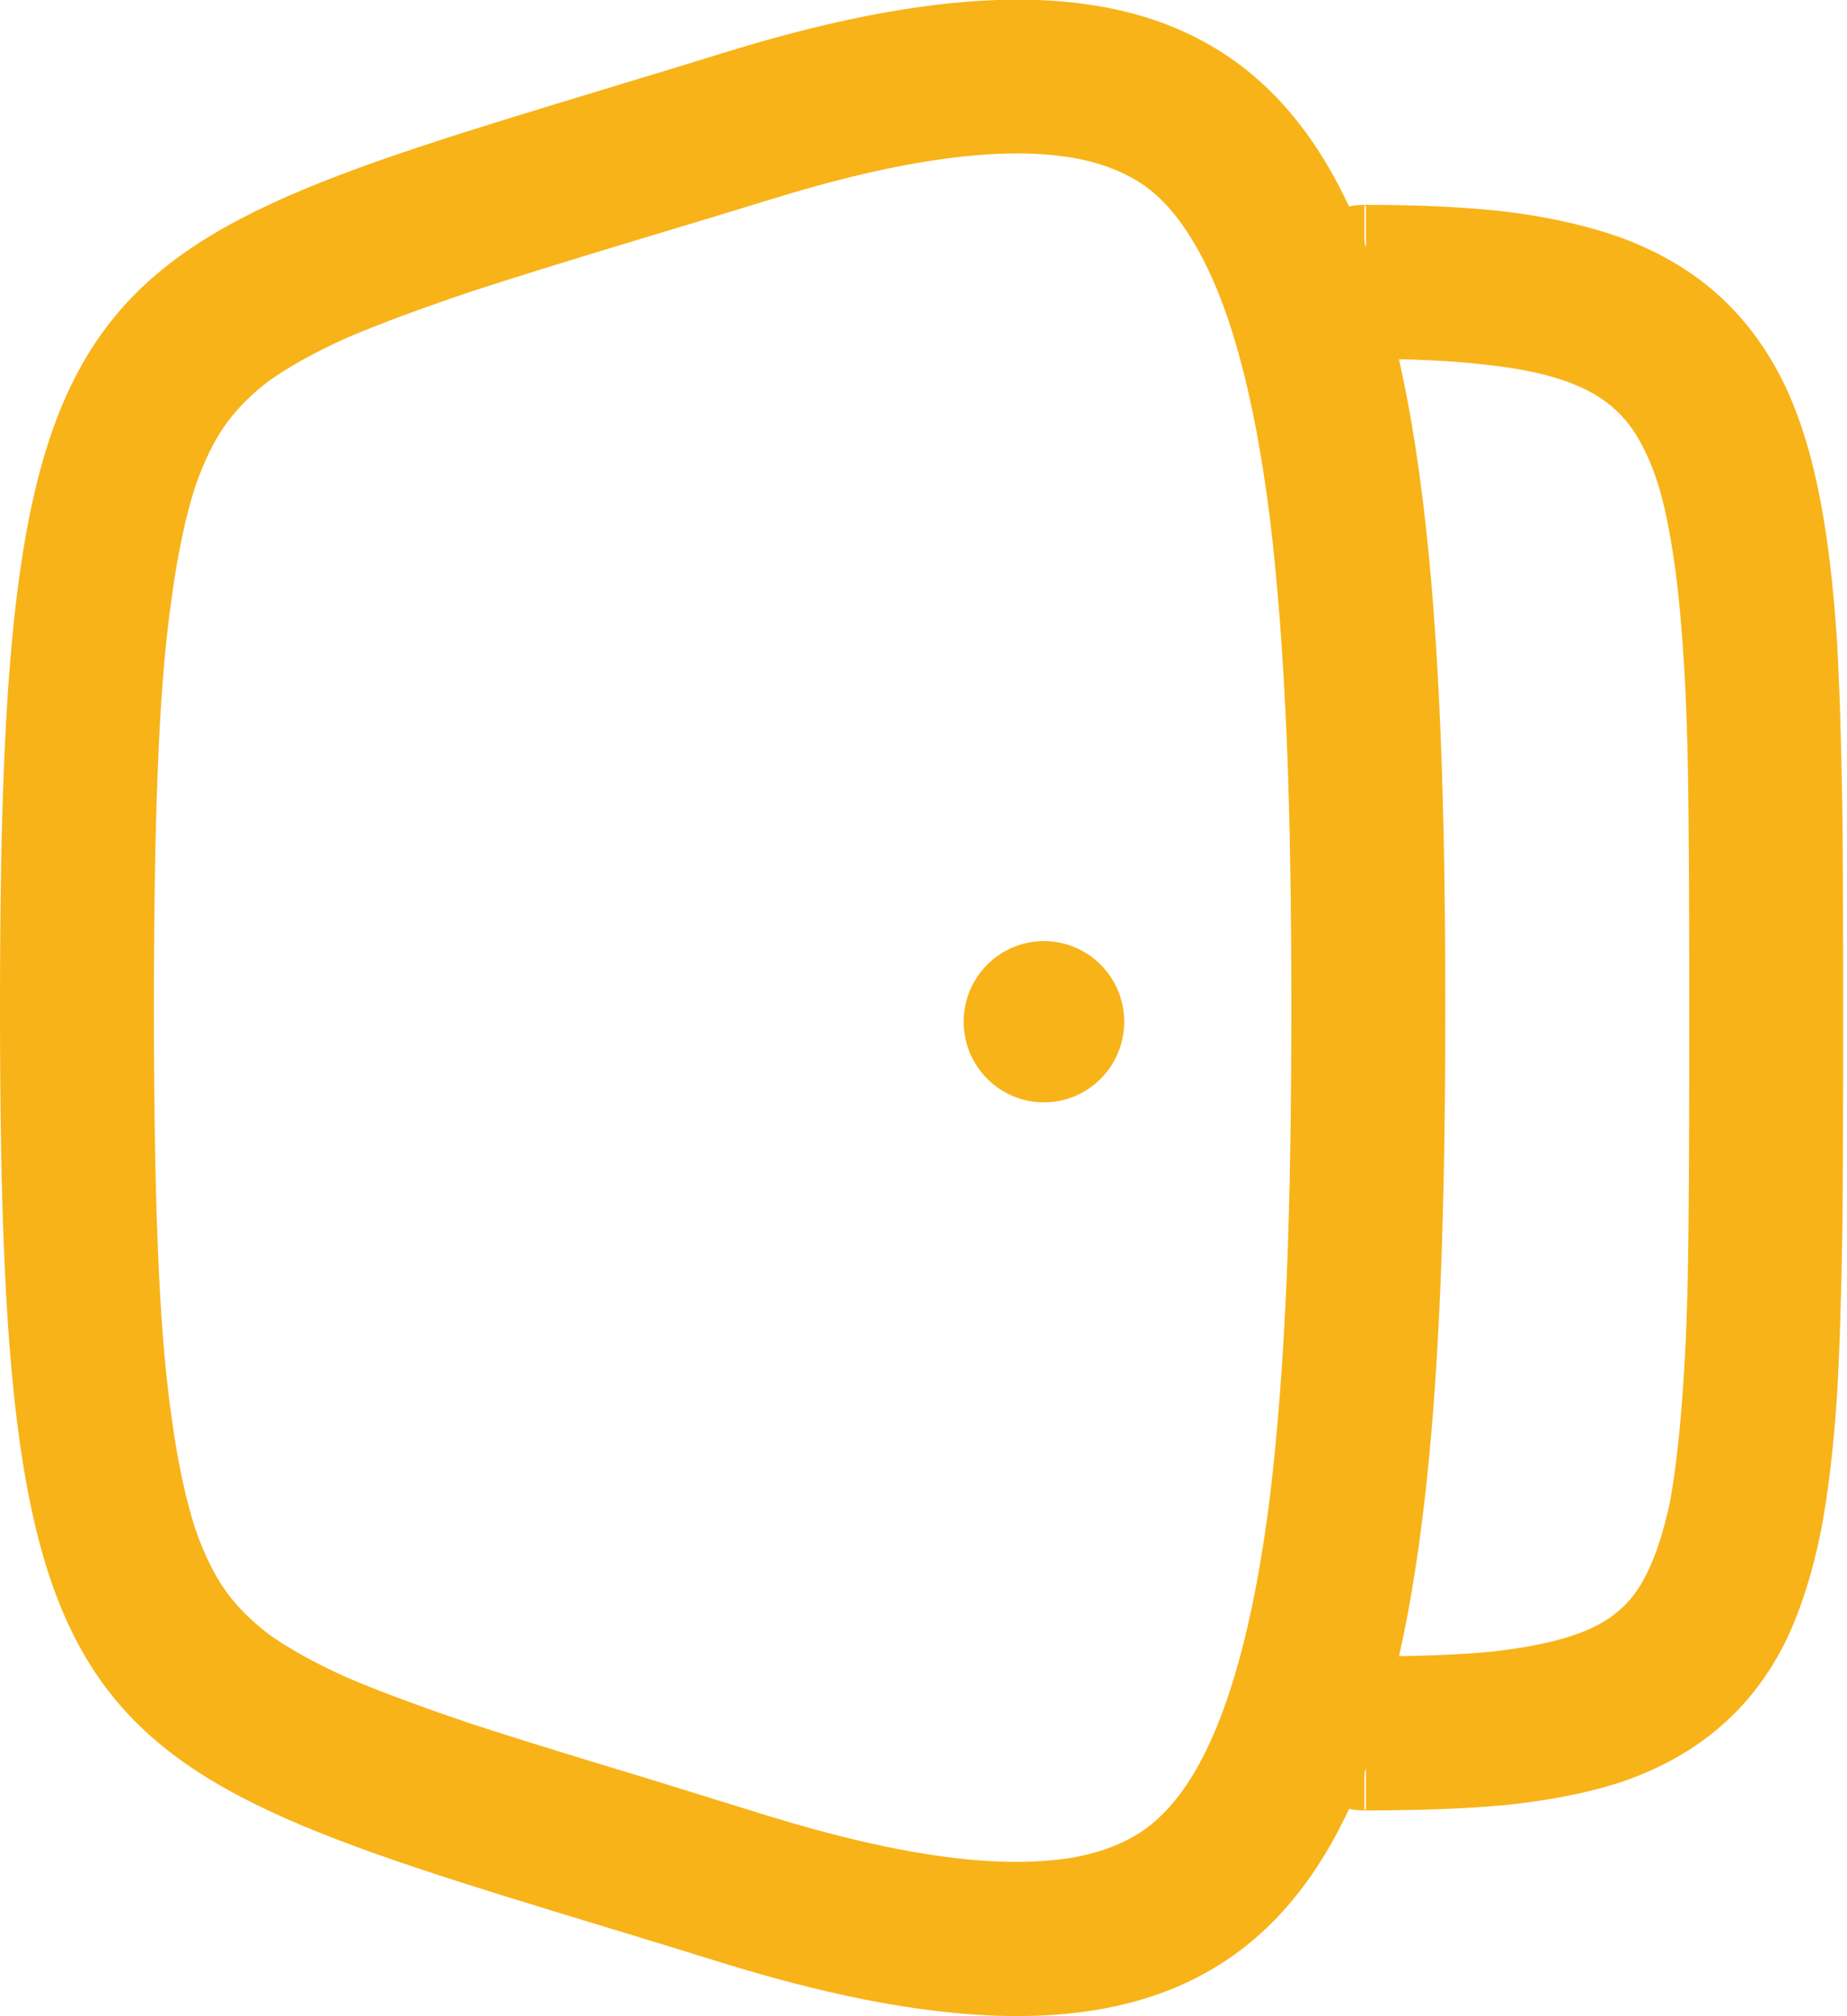 <svg width="24" height="26.182" viewBox="0 0 24 26.182" fill="none" xmlns="http://www.w3.org/2000/svg" xmlns:xlink="http://www.w3.org/1999/xlink">
	<desc>
			Created with Pixso.
	</desc>
	<defs/>
	<path id="Squircle" d="M0 13.09C0 23.3 1.04 22.9 9.39 25.49C17.73 28.07 18.78 23.3 18.78 13.09C18.78 2.87 17.73 -1.9 9.39 0.69C1.04 3.27 0 2.87 0 13.09ZM8.43 23.1Q9.43 23.41 9.98 23.58Q12.58 24.38 14 24.11Q14.51 24.01 14.87 23.76Q15.22 23.51 15.5 23.05Q16.19 21.91 16.5 19.45Q16.65 18.22 16.72 16.58Q16.78 15.11 16.78 13.09Q16.78 11.06 16.72 9.6Q16.65 7.95 16.5 6.72Q16.19 4.26 15.5 3.13Q15.22 2.66 14.87 2.41Q14.51 2.16 14 2.06Q12.58 1.79 9.98 2.6Q9.43 2.77 8.43 3.07Q6.81 3.56 6.14 3.78Q5.13 4.12 4.5 4.39Q3.88 4.67 3.49 4.95Q3.16 5.2 2.94 5.5Q2.71 5.82 2.54 6.31Q2.35 6.89 2.23 7.77Q2.1 8.67 2.05 10Q2 11.23 2 13.09Q2 14.94 2.05 16.17Q2.1 17.5 2.23 18.41Q2.35 19.28 2.54 19.86Q2.71 20.35 2.94 20.67Q3.16 20.97 3.49 21.22Q3.88 21.5 4.5 21.78Q5.13 22.05 6.14 22.39Q6.81 22.61 8.43 23.1Z" fill="#F8B319" fill-opacity="1" fill-rule="evenodd"/>
	<ellipse id="Ellipse 53" rx="1.043" ry="1.047" transform="matrix(-1 0 0 1 13.565 13.268)" fill="#F8B319" fill-opacity="1"/>
	<path id="Squircle" d="M17.73 23.51Q18.81 23.51 19.56 23.44Q20.43 23.35 21.07 23.14Q21.8 22.89 22.32 22.45Q22.86 22 23.2 21.32Q23.49 20.72 23.66 19.89Q23.8 19.16 23.87 18.13Q23.92 17.27 23.94 15.96Q23.95 15.15 23.95 13.26L23.95 13.26Q23.95 11.35 23.94 10.54Q23.92 9.21 23.87 8.32Q23.8 7.27 23.66 6.53Q23.5 5.67 23.21 5.04Q22.88 4.34 22.36 3.86Q21.84 3.38 21.1 3.1Q20.45 2.86 19.58 2.75Q18.81 2.66 17.73 2.66L17.73 4.66Q18.69 4.66 19.34 4.74Q19.98 4.81 20.4 4.97Q20.77 5.11 21 5.33Q21.23 5.54 21.39 5.89Q21.58 6.28 21.69 6.9Q21.81 7.53 21.87 8.45Q21.93 9.28 21.94 10.56Q21.95 11.37 21.95 13.26L21.95 13.26Q21.95 15.14 21.94 15.93Q21.93 17.19 21.87 18Q21.81 18.9 21.7 19.5Q21.58 20.07 21.4 20.43Q21.25 20.74 21.03 20.92Q20.8 21.12 20.43 21.24Q20.01 21.38 19.36 21.45Q18.71 21.51 17.73 21.51L17.73 23.51ZM17.75 21.53L17.73 21.51C17.17 21.51 16.73 21.95 16.73 22.51C16.73 23.07 17.17 23.51 17.73 23.51L17.75 23.49L17.75 21.53ZM17.75 2.68L17.73 2.66C17.17 2.66 16.73 3.1 16.73 3.66C16.73 4.22 17.17 4.66 17.73 4.66L17.75 4.64L17.75 2.68Z" fill="#F8B319" fill-opacity="1" fill-rule="evenodd"/>
</svg>

